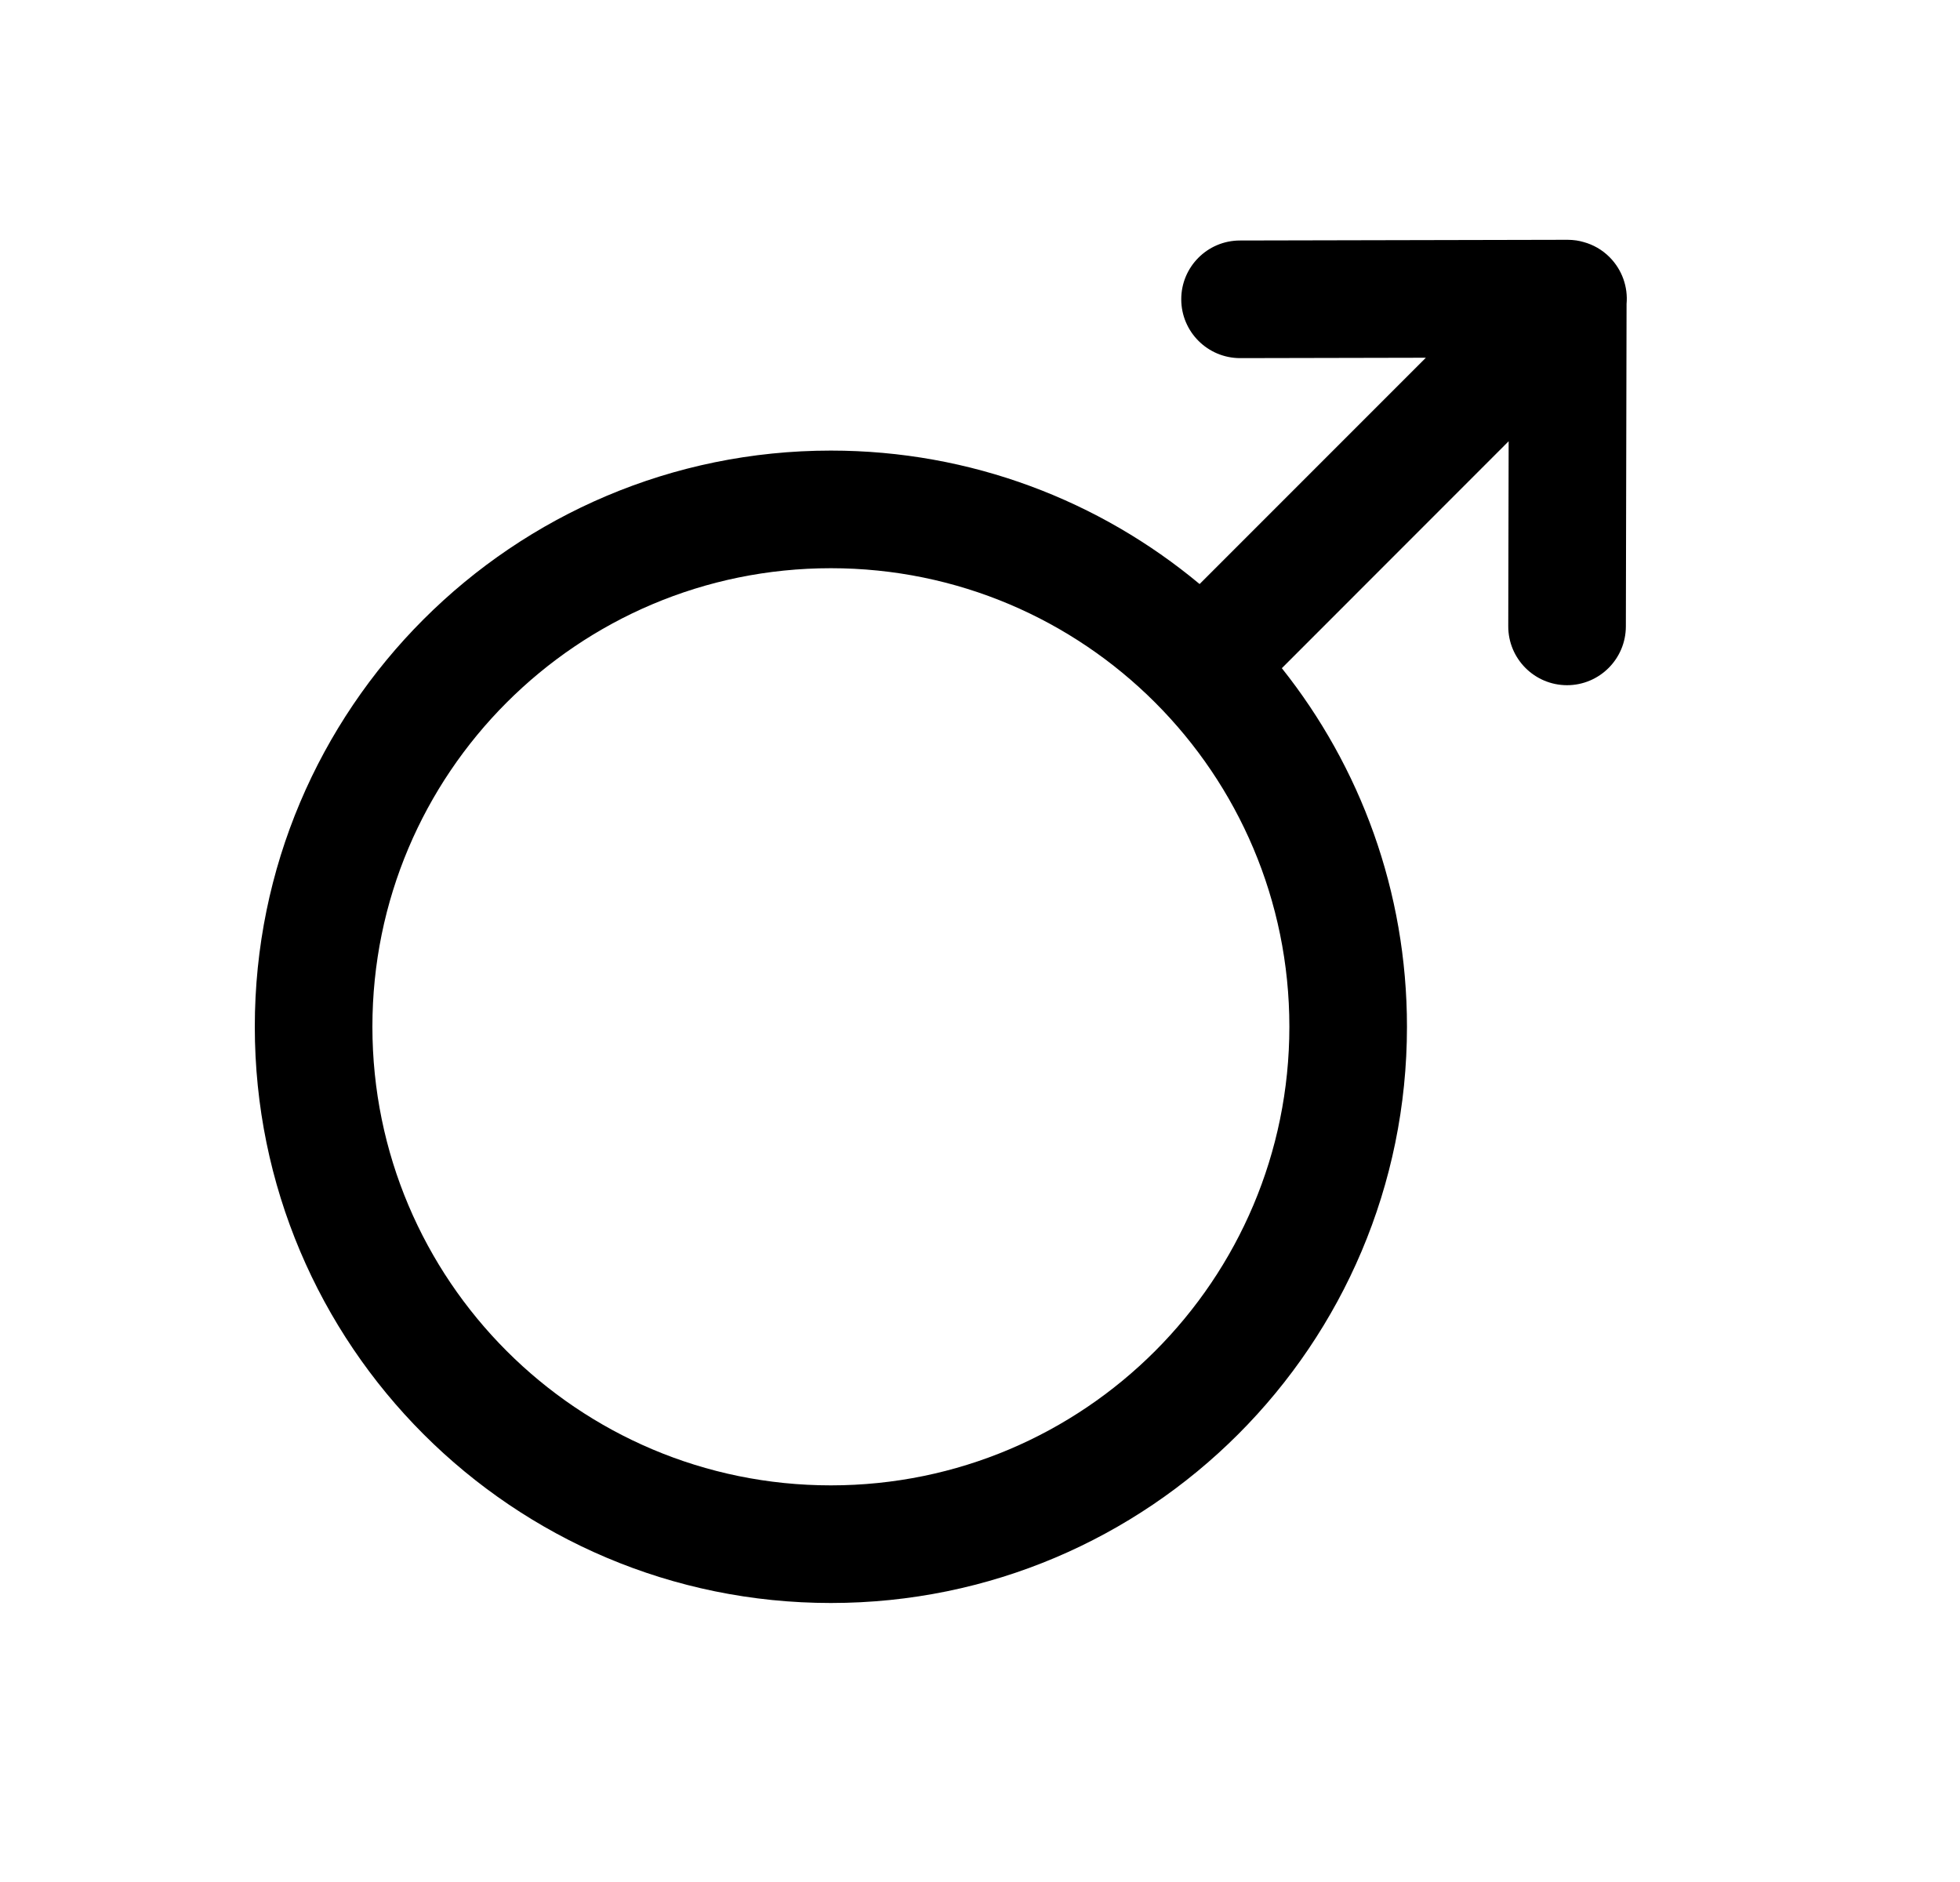 <svg width="25" height="24" viewBox="0 0 25 24" fill="none" xmlns="http://www.w3.org/2000/svg">
<path fill-rule="evenodd" clip-rule="evenodd" d="M18.187 4.562L15.819 4.567C15.404 4.567 15.068 4.232 15.067 3.818C15.066 3.404 15.401 3.067 15.816 3.067L19.995 3.058C20.031 3.058 20.07 3.061 20.106 3.066C20.139 3.071 20.169 3.078 20.2 3.087C20.321 3.12 20.435 3.184 20.53 3.279C20.693 3.443 20.766 3.663 20.747 3.876L20.738 7.989C20.737 8.403 20.401 8.738 19.987 8.738C19.572 8.737 19.237 8.4 19.238 7.986L19.243 5.627L16.35 8.521C17.349 9.776 17.946 11.365 17.946 13.093C17.946 17.152 14.656 20.442 10.598 20.442C6.54 20.442 3.25 17.152 3.25 13.093C3.25 9.036 6.54 5.746 10.598 5.746C12.387 5.746 14.026 6.386 15.301 7.448L18.187 4.562ZM10.598 18.942C13.828 18.942 16.446 16.324 16.446 13.093C16.446 9.864 13.828 7.246 10.598 7.246C7.368 7.246 4.75 9.864 4.75 13.093C4.75 16.324 7.369 18.942 10.598 18.942Z" fill="black"/>
</svg>